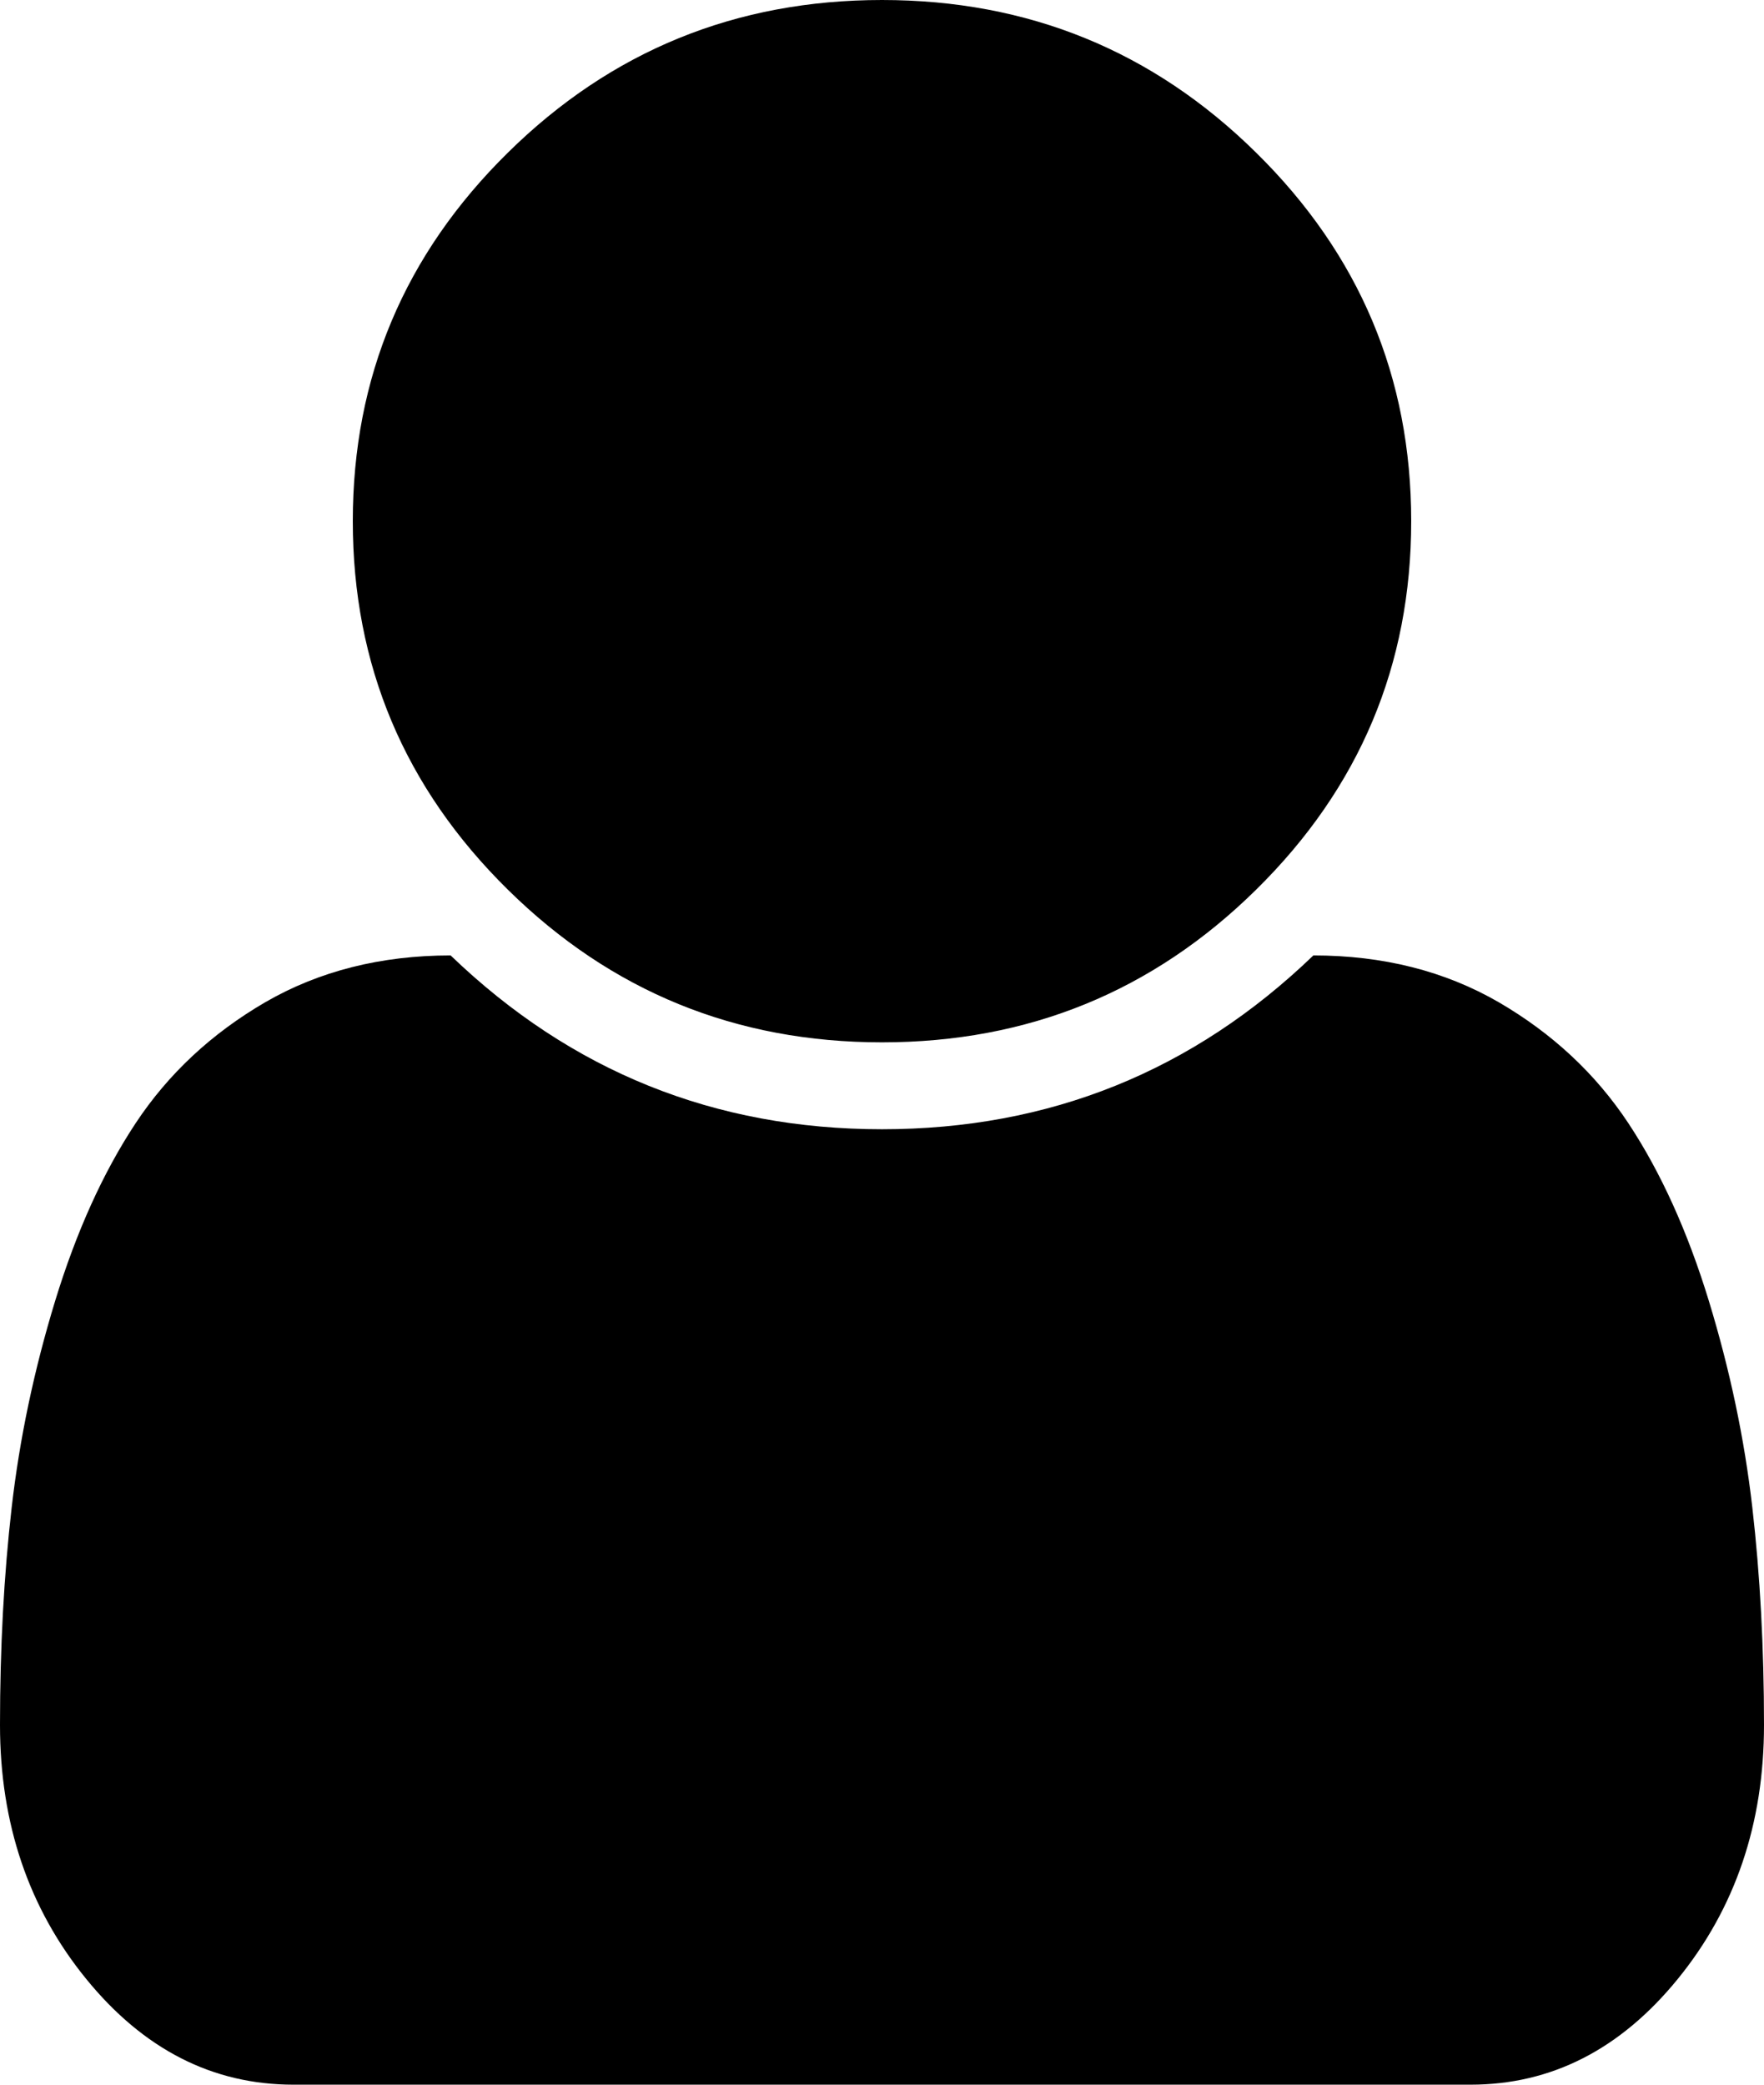 ﻿<?xml version="1.0" encoding="utf-8"?>
<svg version="1.1" xmlns:xlink="http://www.w3.org/1999/xlink" width="11px" height="13px" xmlns="http://www.w3.org/2000/svg">
  <g transform="matrix(1 0 0 1 -763 -426 )">
    <path d="M 10.927 9.399  C 10.976 9.825  11 10.278  11 10.757  C 11 11.372  10.821 11.9  10.463 12.34  C 10.105 12.78  9.674 13  9.17 13  L 1.83 13  C 1.326 13  0.895 12.78  0.537 12.34  C 0.179 11.9  0 11.372  0 10.757  C 0 10.278  0.024 9.825  0.073 9.399  C 0.122 8.973  0.212 8.544  0.344 8.112  C 0.476 7.681  0.643 7.311  0.846 7.004  C 1.05 6.696  1.319 6.445  1.654 6.25  C 1.989 6.056  2.375 5.958  2.81 5.958  C 3.561 6.681  4.457 7.042  5.5 7.042  C 6.543 7.042  7.439 6.681  8.19 5.958  C 8.625 5.958  9.011 6.056  9.346 6.25  C 9.681 6.445  9.95 6.696  10.154 7.004  C 10.357 7.311  10.524 7.681  10.656 8.112  C 10.788 8.544  10.878 8.973  10.927 9.399  Z M 7.833 0.952  C 8.478 1.587  8.8 2.353  8.8 3.25  C 8.8 4.147  8.478 4.913  7.833 5.548  C 7.189 6.183  6.411 6.5  5.5 6.5  C 4.589 6.5  3.811 6.183  3.167 5.548  C 2.522 4.913  2.2 4.147  2.2 3.25  C 2.2 2.353  2.522 1.587  3.167 0.952  C 3.811 0.317  4.589 0  5.5 0  C 6.411 0  7.189 0.317  7.833 0.952  Z " fill-rule="nonzero" fill="#000000" stroke="none" transform="matrix(1 0 0 1 763 426 )" />
  </g>
</svg>